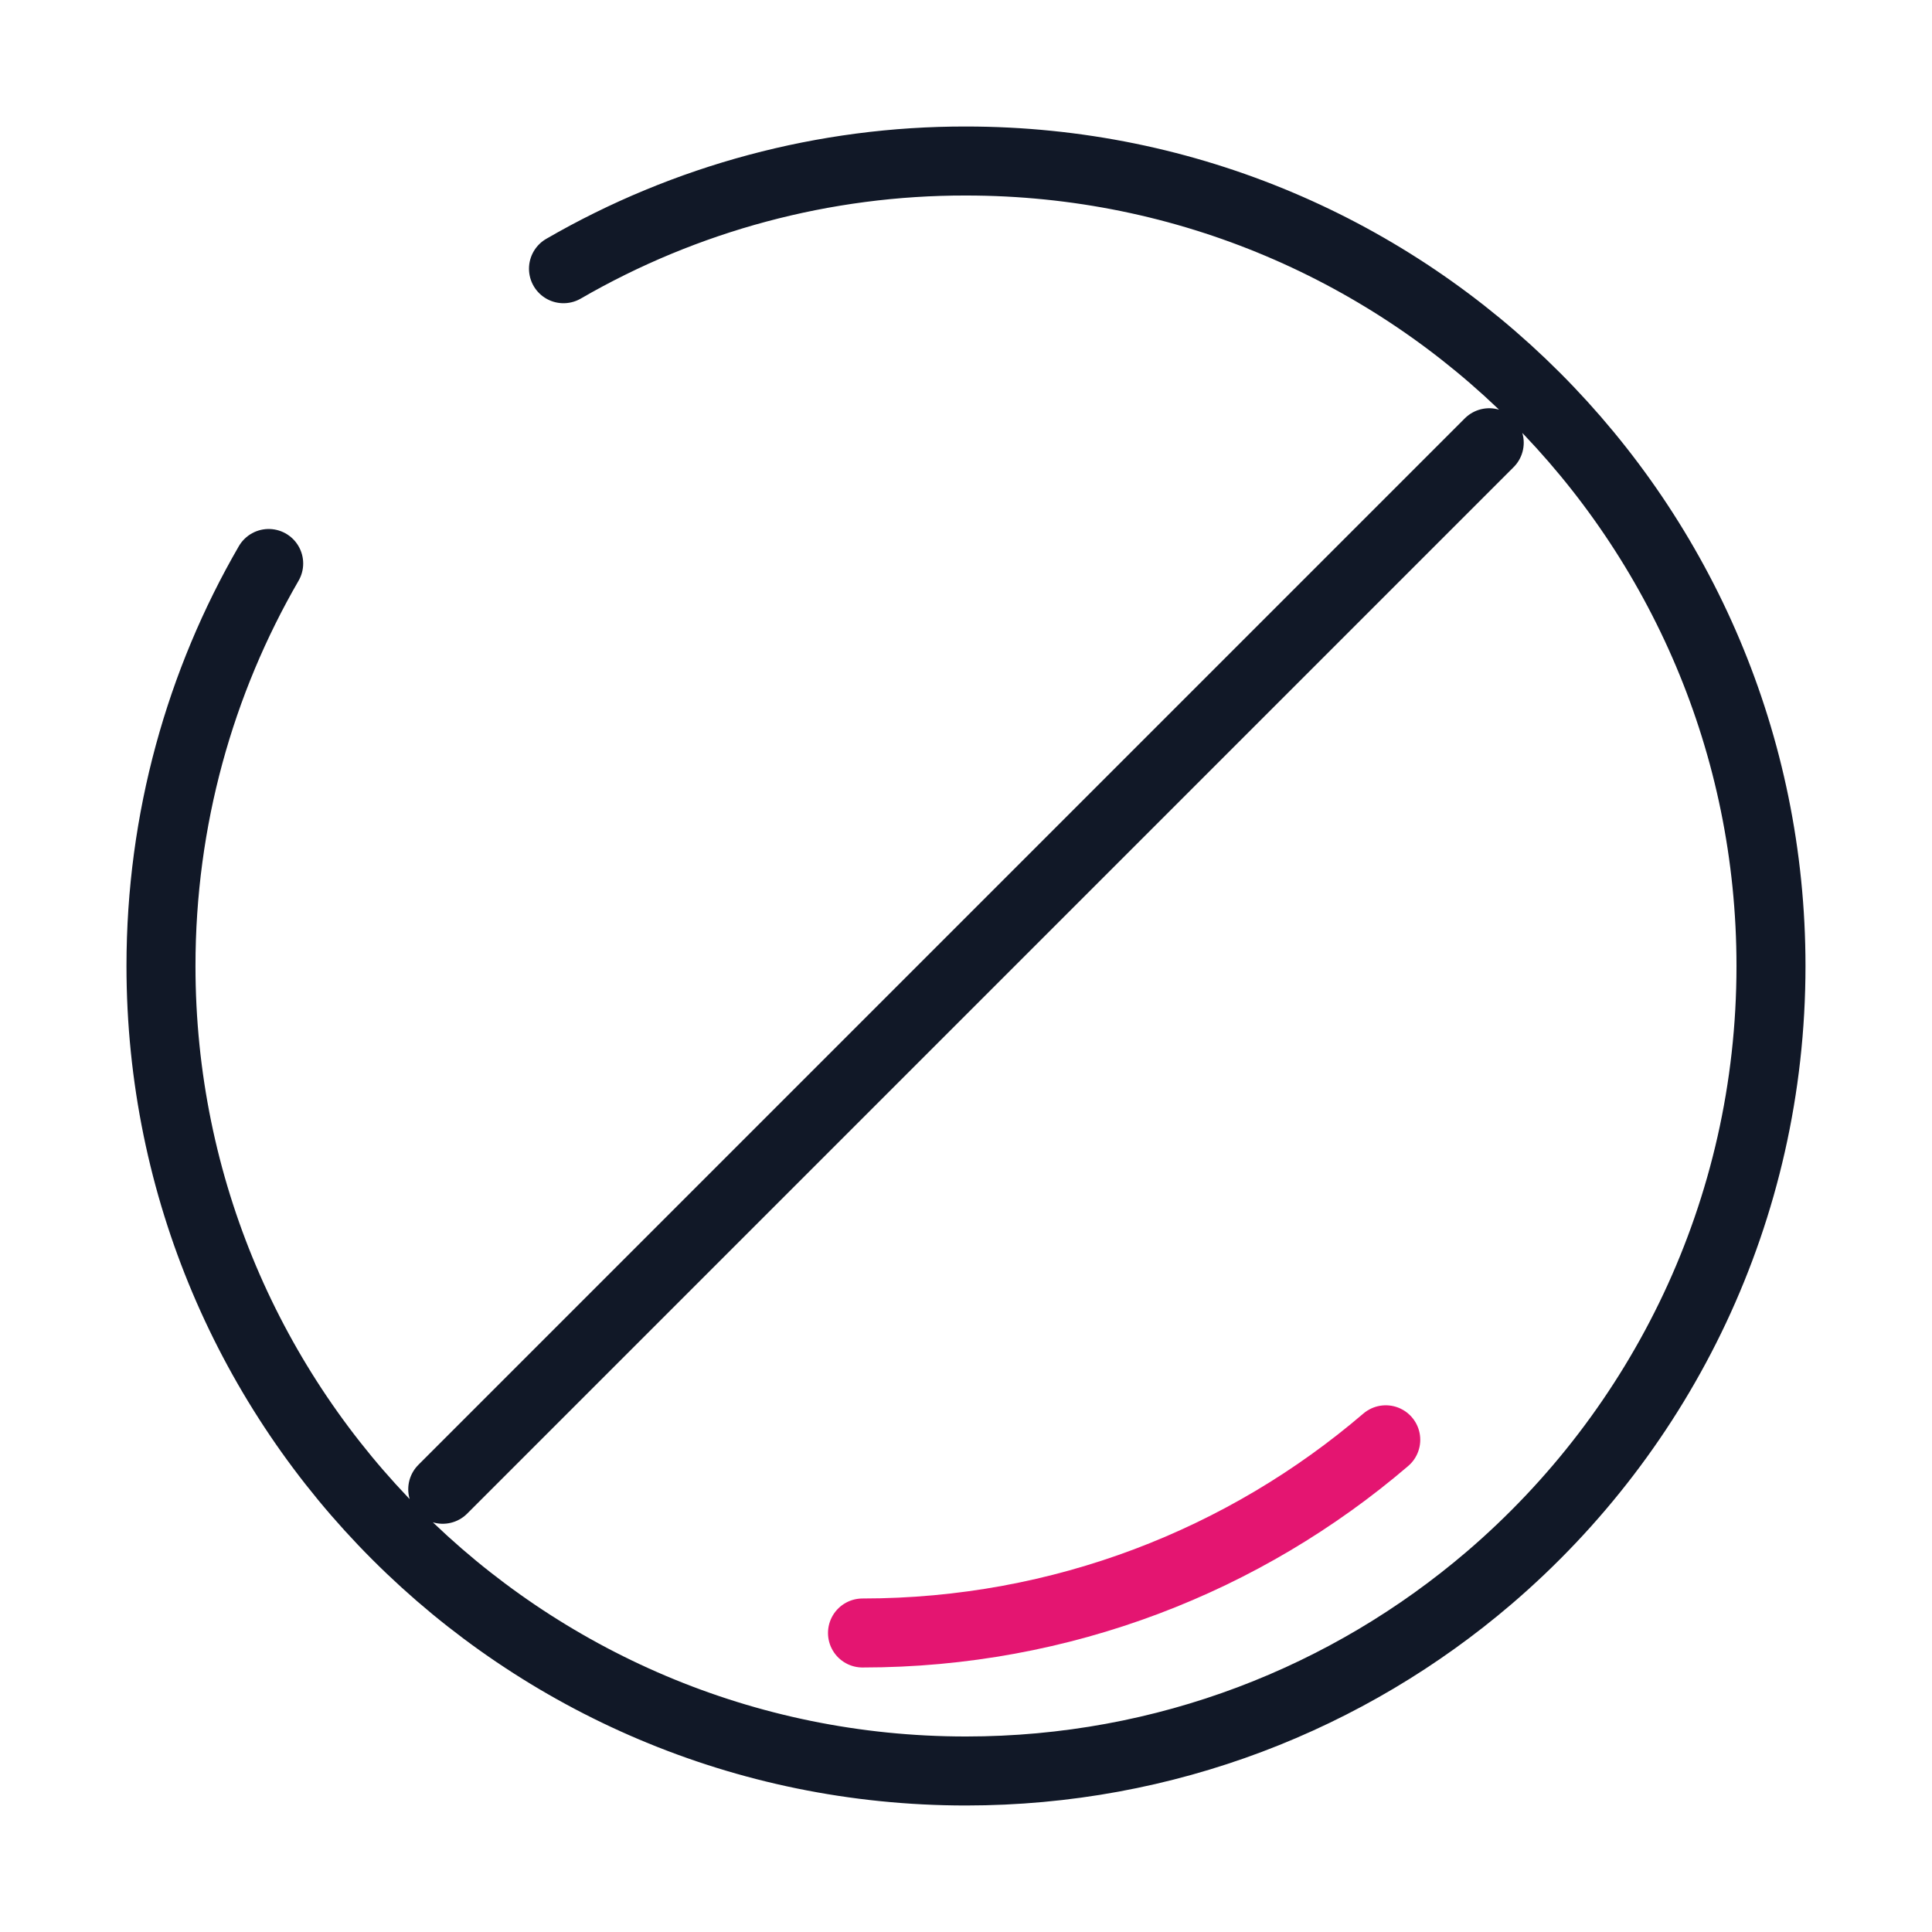 <svg width="56" height="56" viewBox="0 0 56 56" fill="none" xmlns="http://www.w3.org/2000/svg">
<path d="M43.166 12.833L12.833 43.167M16.333 7.789C19.878 5.737 23.903 4.66 27.999 4.667C40.886 4.667 51.333 15.113 51.333 28C51.333 35.097 48.165 41.453 43.166 45.733C39.087 49.224 33.79 51.333 27.999 51.333C15.112 51.333 4.666 40.887 4.666 28C4.666 23.751 5.802 19.763 7.788 16.333" stroke="#111827" stroke-width="2" stroke-linecap="round"/>
<path d="M25 47.333C30.79 47.333 36.088 45.224 40.167 41.733" stroke="#E41571" stroke-width="2" stroke-linecap="round"/>
</svg>

